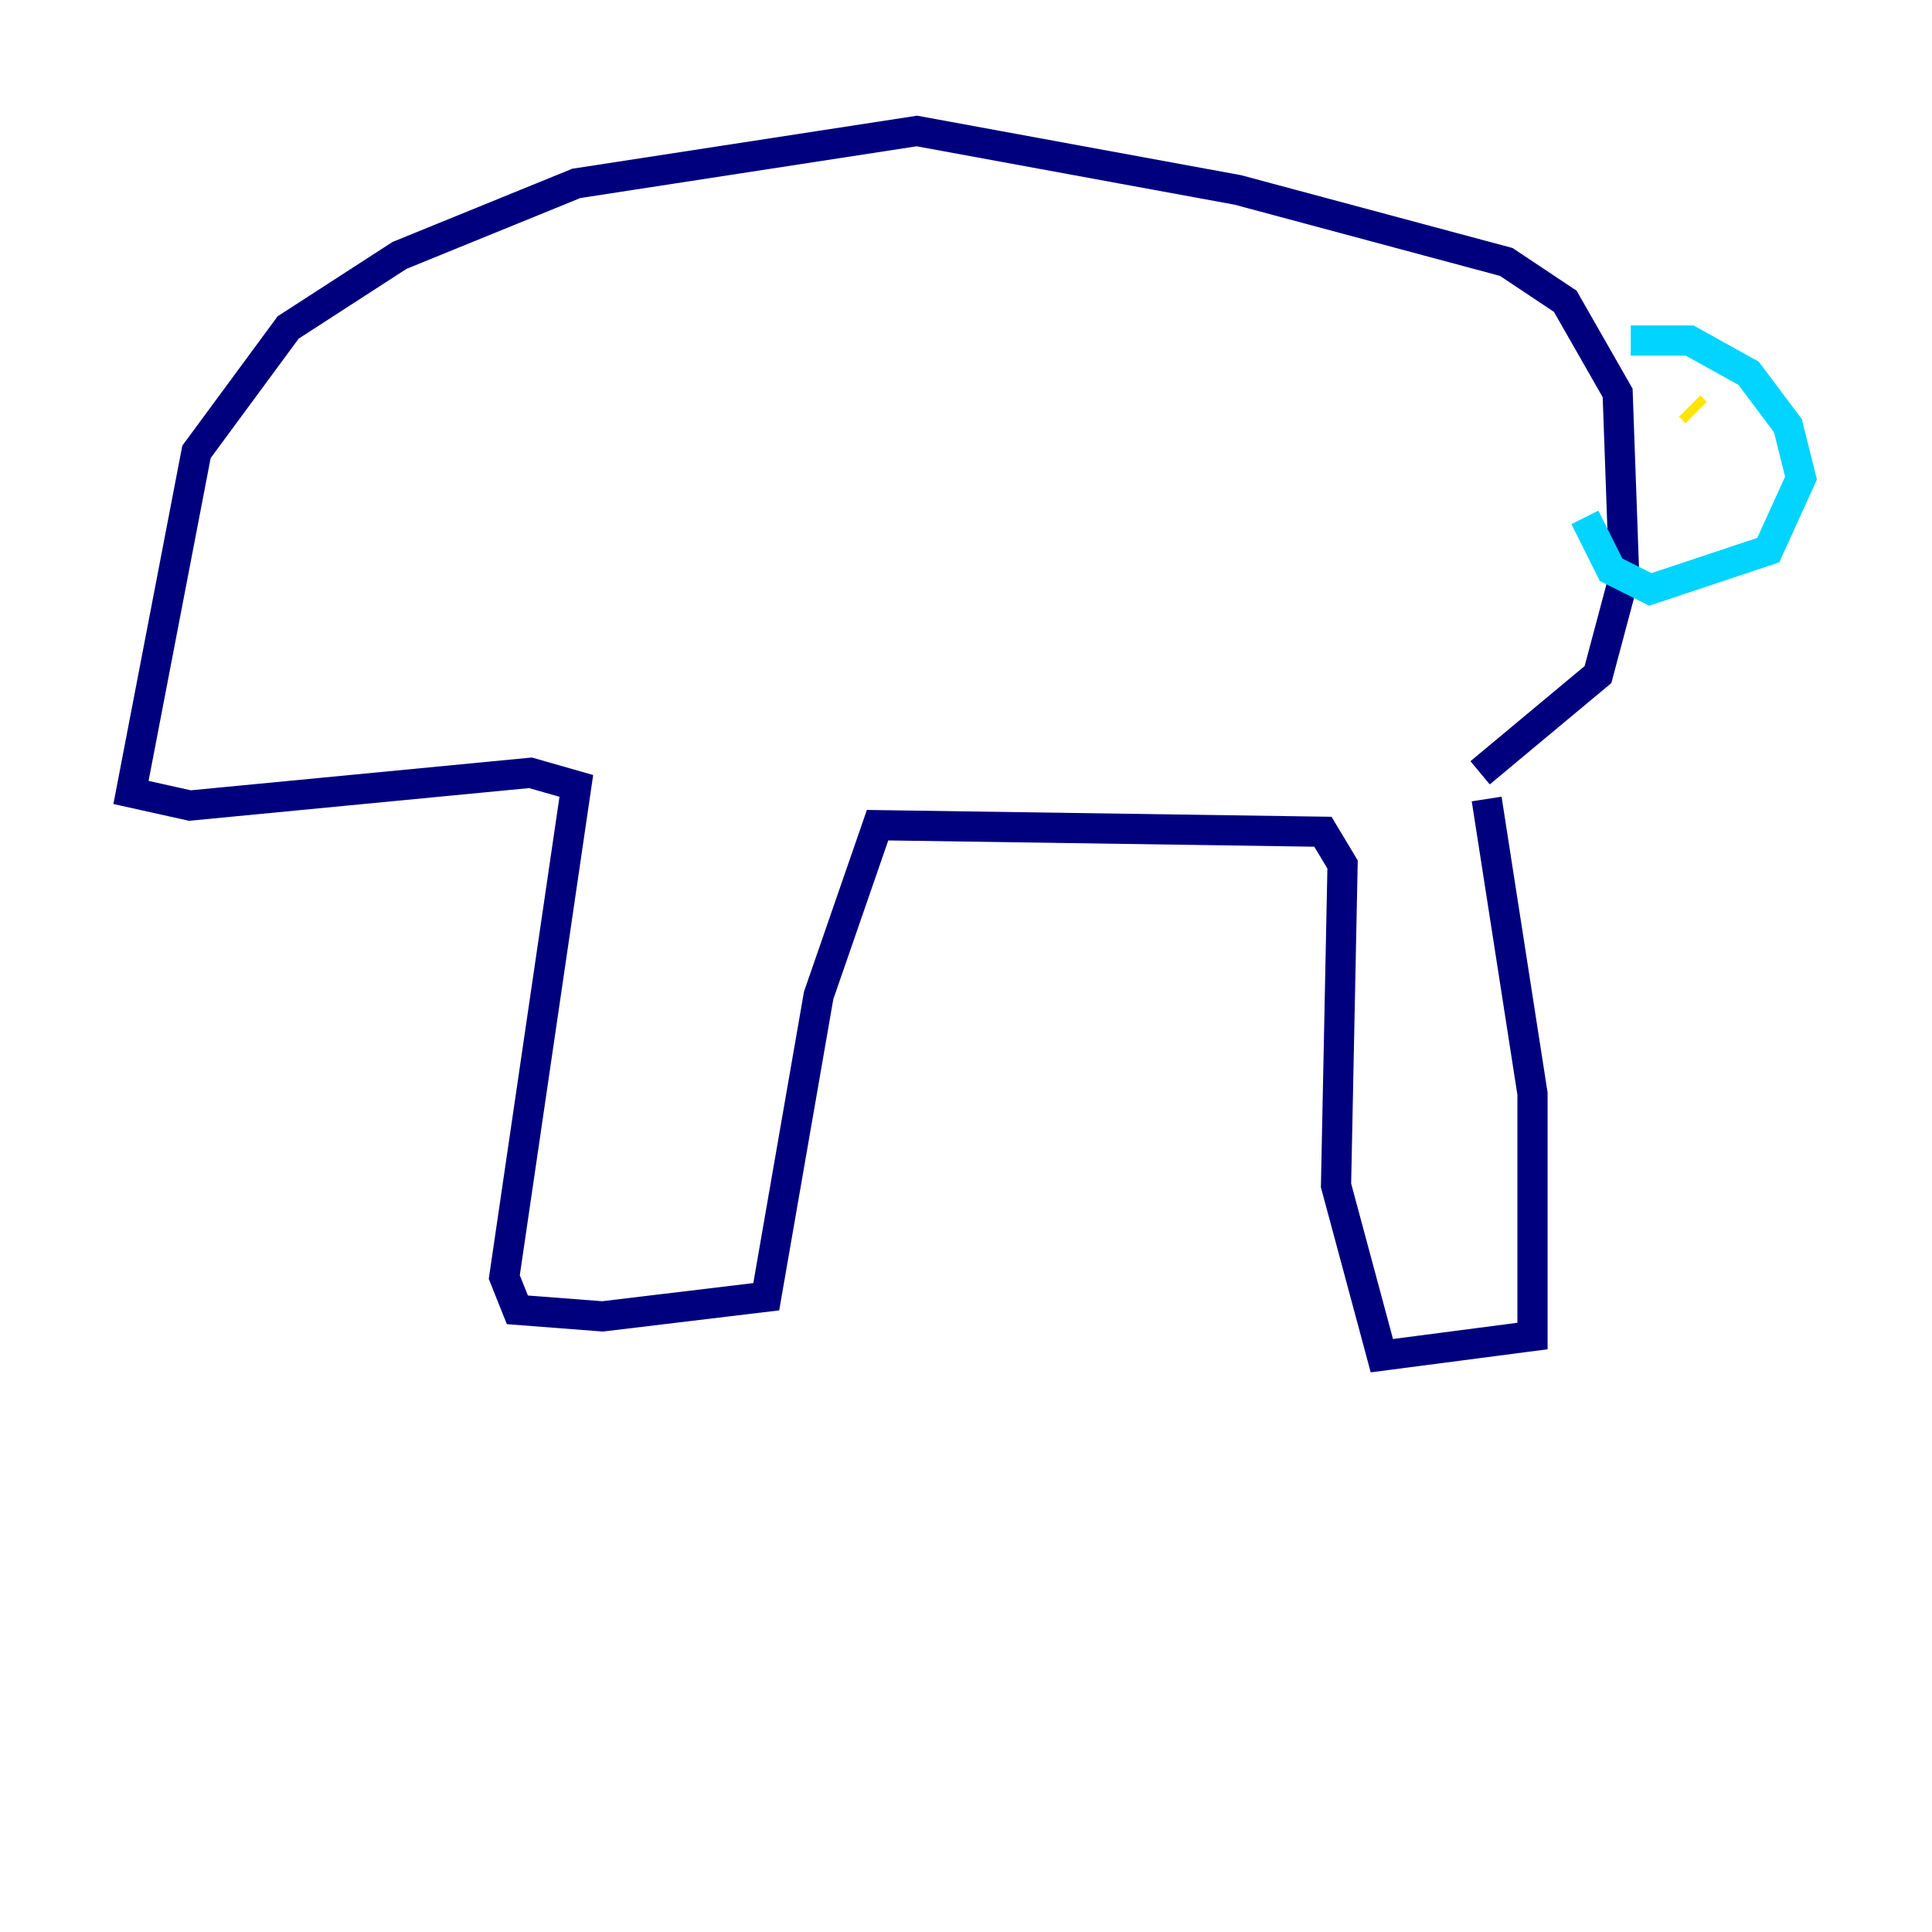 <?xml version="1.0" encoding="utf-8" ?>
<svg baseProfile="tiny" height="128" version="1.2" viewBox="0,0,128,128" width="128" xmlns="http://www.w3.org/2000/svg" xmlns:ev="http://www.w3.org/2001/xml-events" xmlns:xlink="http://www.w3.org/1999/xlink"><defs /><polyline fill="none" points="98.495,52.936 101.532,72.461 101.532,88.515 91.552,89.817 88.515,78.536 88.949,57.275 87.647,55.105 58.142,54.671 54.237,65.953 50.766,85.912 39.919,87.214 34.278,86.78 33.41,84.61 38.183,52.068 35.146,51.2 12.583,53.37 8.678,52.502 13.017,29.939 19.091,21.695 26.468,16.922 38.183,12.149 60.746,8.678 82.007,12.583 99.797,17.356 103.702,19.959 107.173,26.034 107.607,38.183 105.871,44.691 98.061,51.2" stroke="#00007f" stroke-width="2" /><polyline fill="none" points="108.041,22.563 111.946,22.563 115.851,24.732 118.454,28.203 119.322,31.675 117.153,36.447 109.342,39.051 106.739,37.749 105.003,34.278" stroke="#00d4ff" stroke-width="2" /><polyline fill="none" points="111.946,26.902 112.38,27.336" stroke="#ffe500" stroke-width="2" /><polyline fill="none" points="113.681,29.505 113.681,29.505" stroke="#7f0000" stroke-width="2" /></svg>